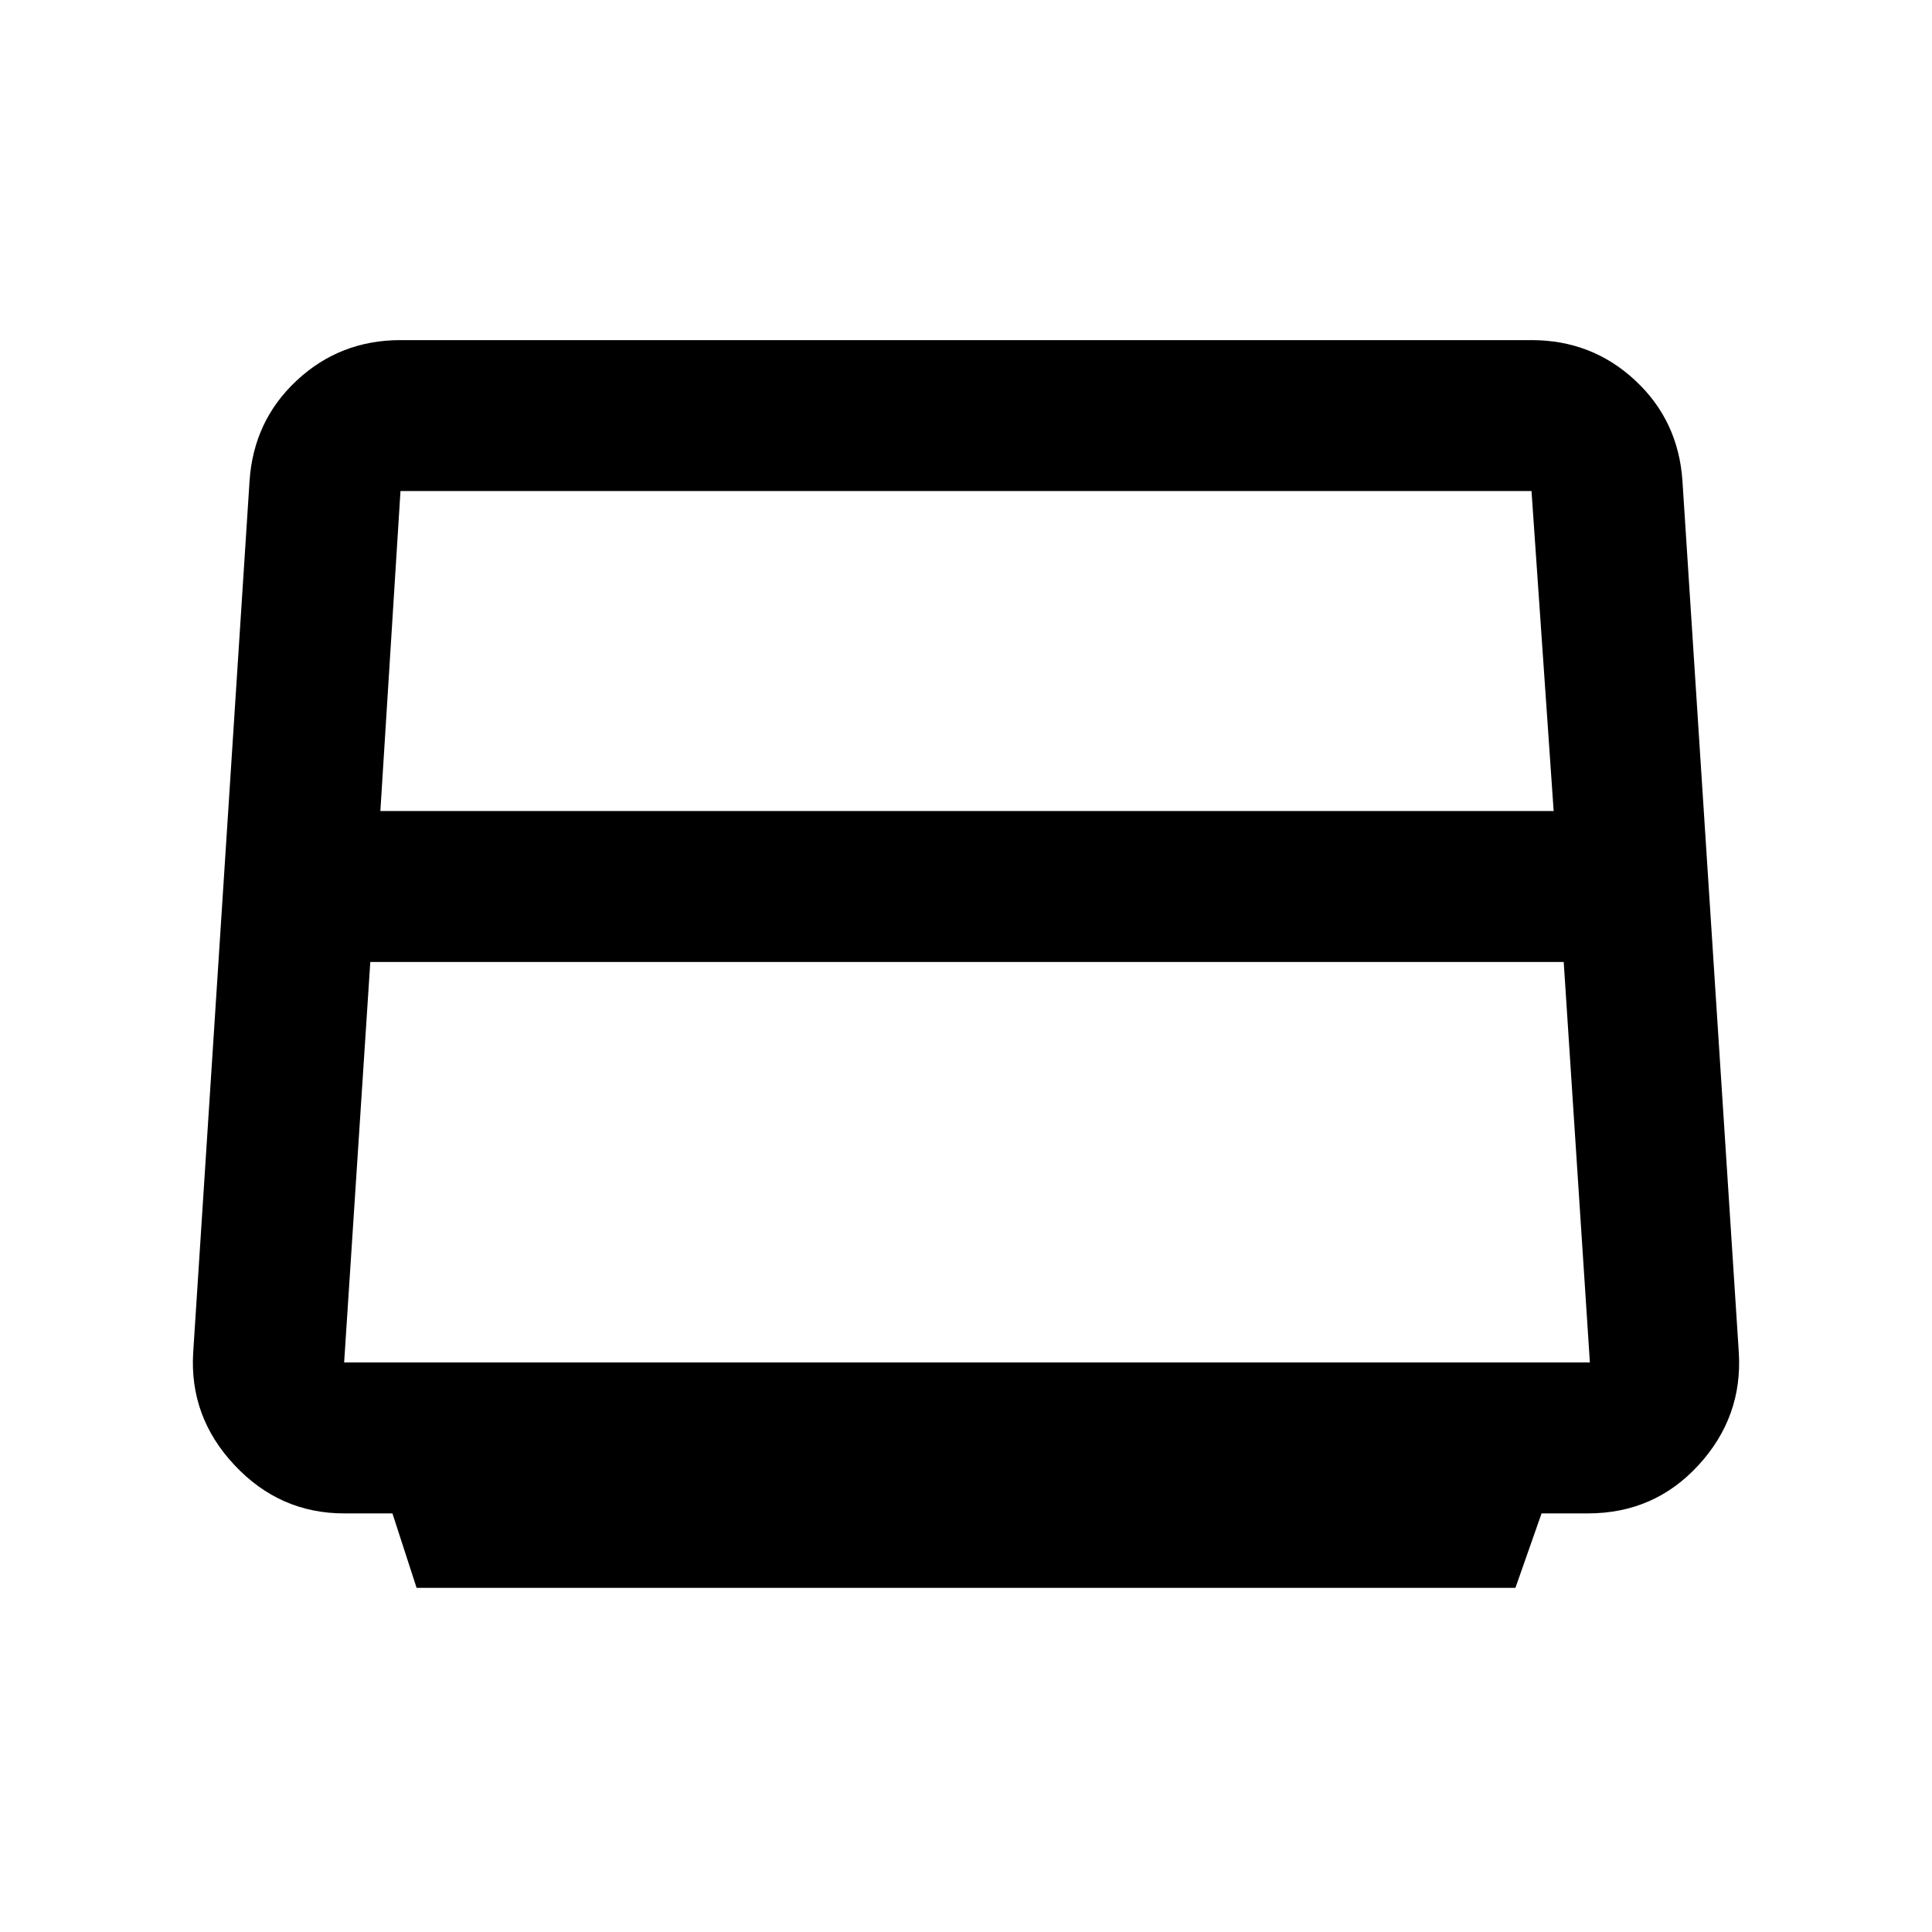<svg xmlns="http://www.w3.org/2000/svg" height="24" width="24"><path d="M5.175 19.725 4.875 18.8H4.275Q3.475 18.8 2.913 18.2Q2.35 17.6 2.4 16.8L3.1 5.975Q3.15 5.225 3.688 4.725Q4.225 4.225 4.975 4.225H19.025Q19.775 4.225 20.312 4.725Q20.85 5.225 20.9 5.975L21.6 16.8Q21.65 17.6 21.1 18.2Q20.55 18.8 19.725 18.8H19.15L18.825 19.725ZM4.725 10.075H19.3L19.025 6.1Q19.025 6.1 19.025 6.1Q19.025 6.1 19.025 6.1H4.975Q4.975 6.1 4.975 6.1Q4.975 6.1 4.975 6.1ZM4.275 16.925H19.75Q19.75 16.925 19.75 16.925Q19.75 16.925 19.75 16.925L19.425 11.95H4.6L4.275 16.925Q4.275 16.925 4.275 16.925Q4.275 16.925 4.275 16.925Z"/></svg>
